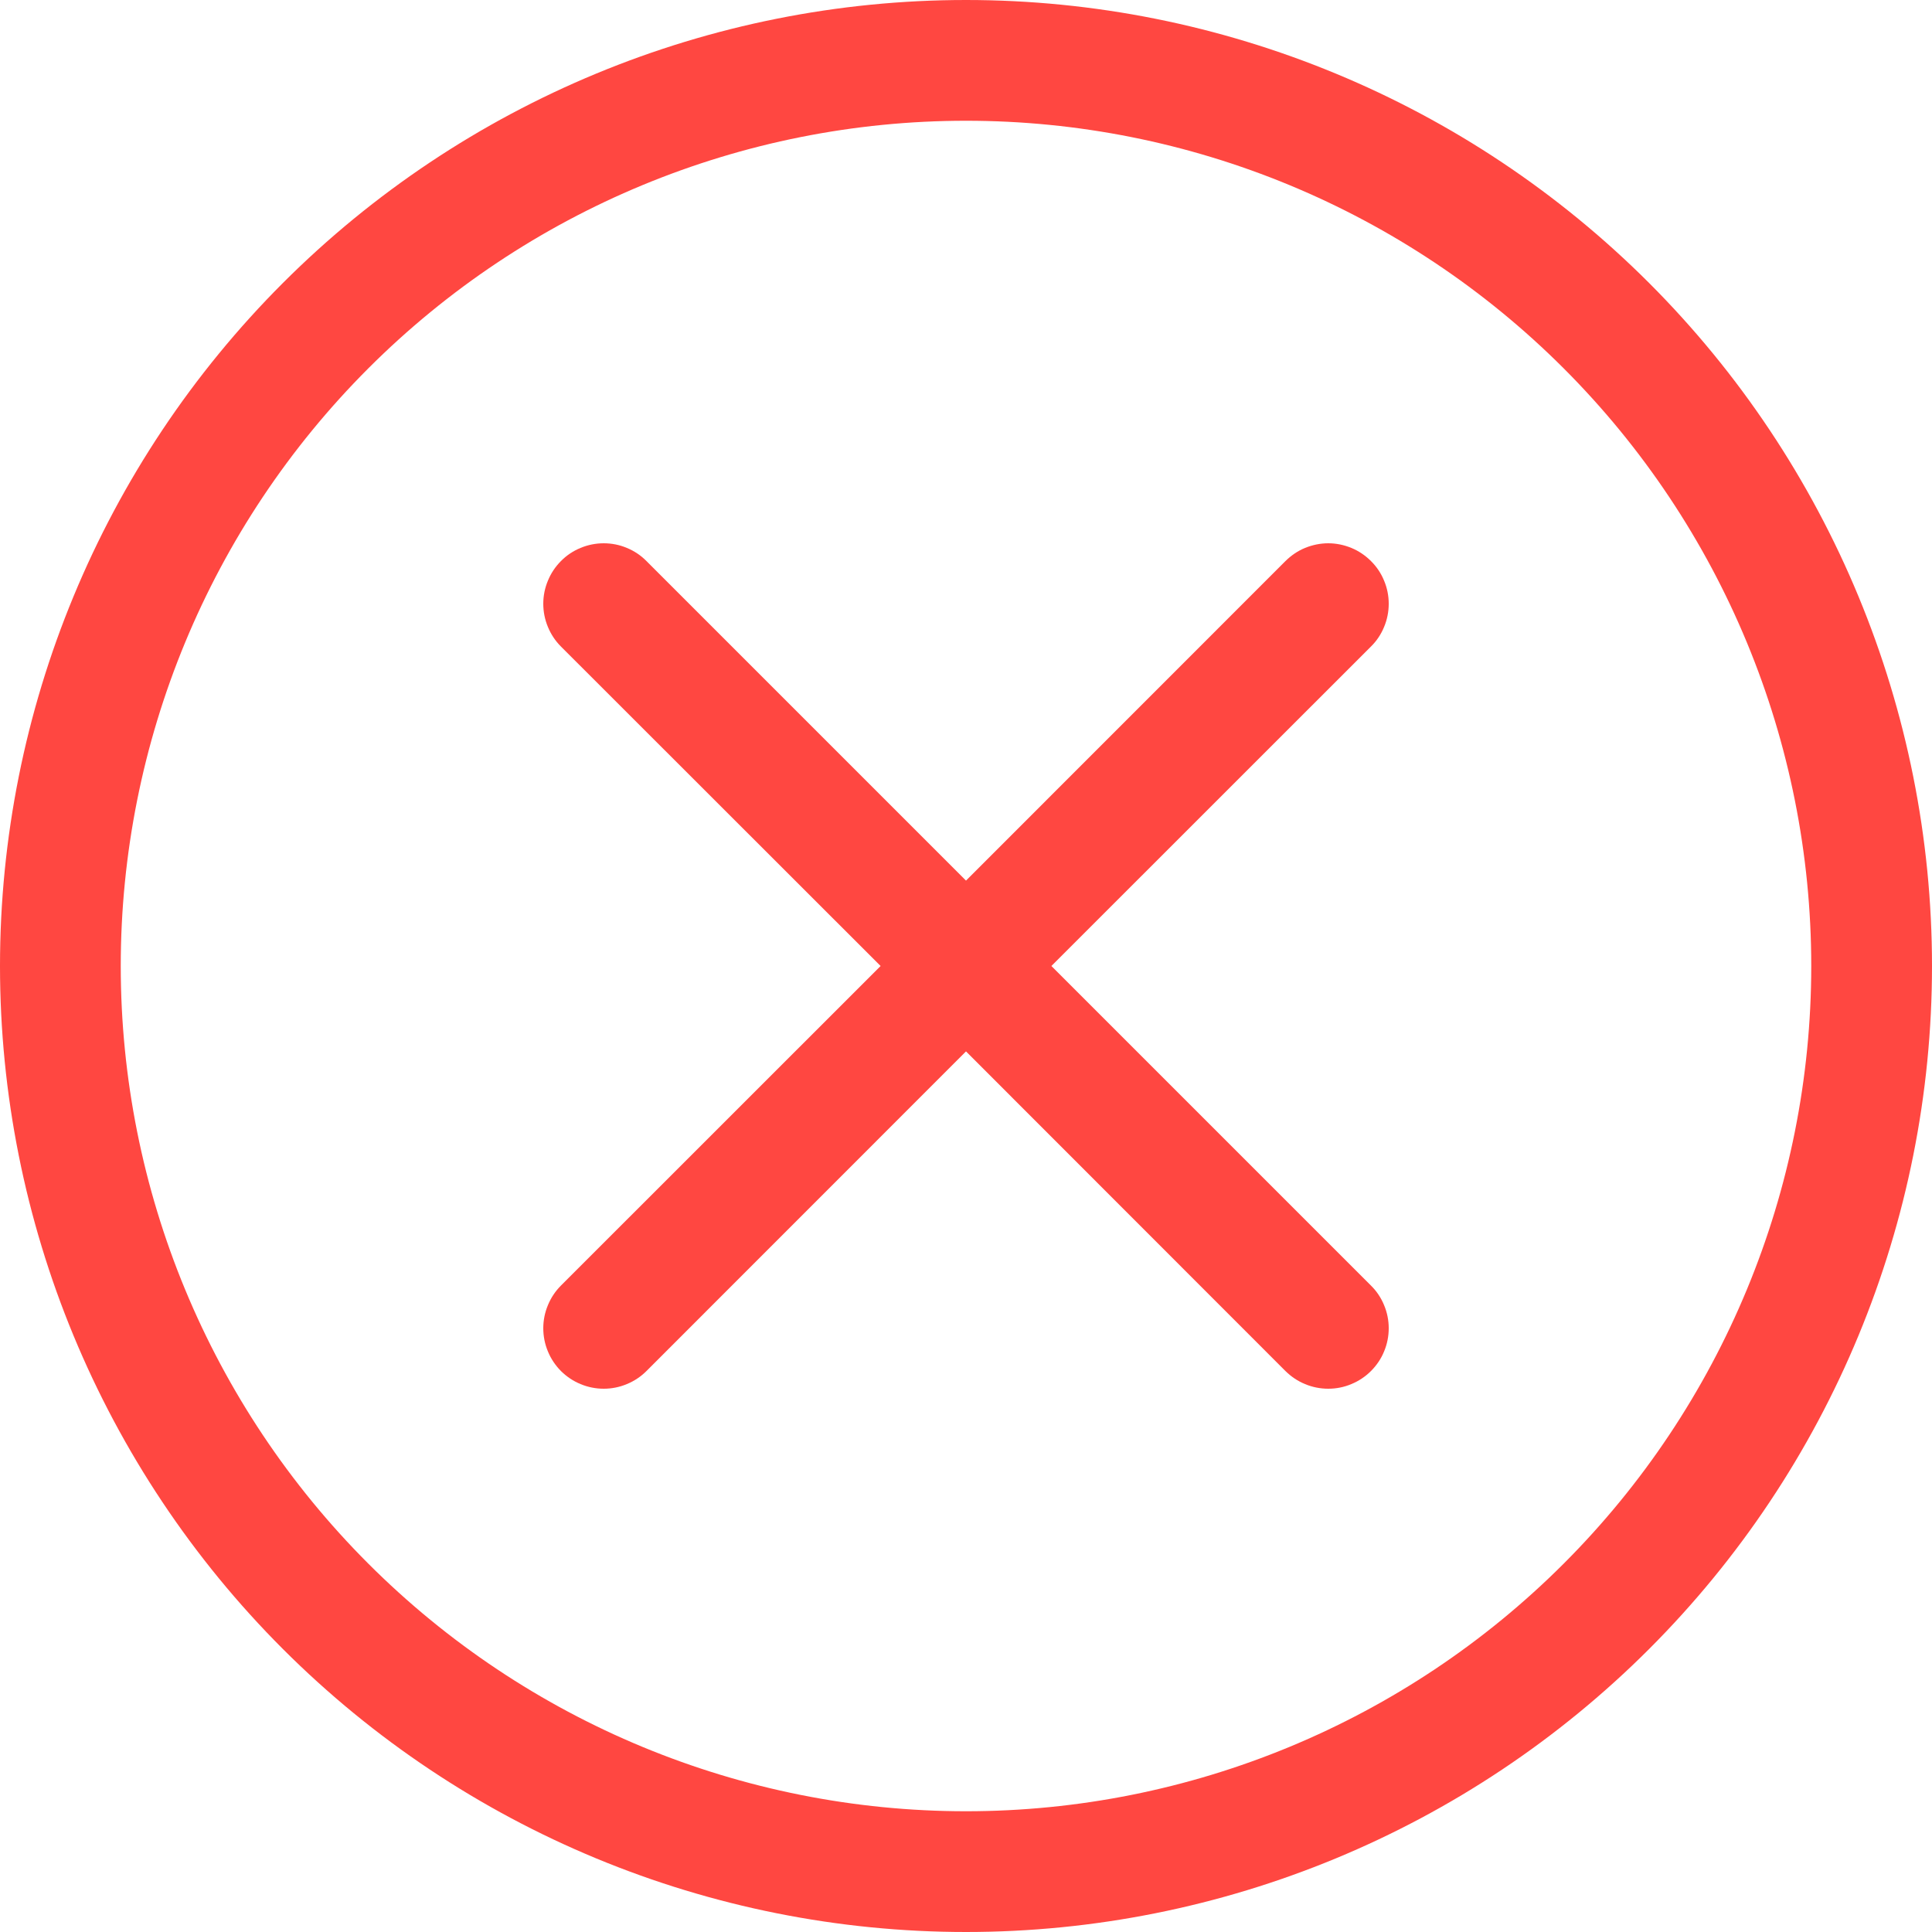 <svg width="20" height="20" viewBox="0 0 20 20" fill="none" xmlns="http://www.w3.org/2000/svg">
<g clip-path="url(#clip0_1934_2094)">
<path d="M10 18.75C7.679 18.75 5.454 17.828 3.813 16.187C2.172 14.546 1.25 12.321 1.25 10C1.25 7.679 2.172 5.454 3.813 3.813C5.454 2.172 7.679 1.25 10 1.25C12.321 1.25 14.546 2.172 16.187 3.813C17.828 5.454 18.75 7.679 18.75 10C18.75 12.321 17.828 14.546 16.187 16.187C14.546 17.828 12.321 18.75 10 18.75ZM10 20C12.652 20 15.196 18.946 17.071 17.071C18.946 15.196 20 12.652 20 10C20 7.348 18.946 4.804 17.071 2.929C15.196 1.054 12.652 0 10 0C7.348 0 4.804 1.054 2.929 2.929C1.054 4.804 0 7.348 0 10C0 12.652 1.054 15.196 2.929 17.071C4.804 18.946 7.348 20 10 20Z" fill="#FF4741"/>
<path d="M5.807 5.808C5.865 5.749 5.934 5.703 6.01 5.672C6.086 5.64 6.168 5.624 6.25 5.624C6.332 5.624 6.414 5.64 6.489 5.672C6.565 5.703 6.634 5.749 6.692 5.808L10 9.116L13.307 5.808C13.366 5.75 13.434 5.703 13.51 5.672C13.586 5.641 13.668 5.624 13.75 5.624C13.832 5.624 13.914 5.641 13.989 5.672C14.065 5.703 14.134 5.75 14.192 5.808C14.251 5.866 14.297 5.935 14.328 6.011C14.36 6.087 14.376 6.168 14.376 6.25C14.376 6.332 14.36 6.414 14.328 6.49C14.297 6.566 14.251 6.635 14.192 6.693L10.884 10L14.192 13.308C14.251 13.366 14.297 13.435 14.328 13.511C14.36 13.587 14.376 13.668 14.376 13.75C14.376 13.832 14.36 13.914 14.328 13.99C14.297 14.066 14.251 14.134 14.192 14.193C14.134 14.251 14.065 14.297 13.989 14.328C13.914 14.36 13.832 14.376 13.75 14.376C13.668 14.376 13.586 14.36 13.51 14.328C13.434 14.297 13.366 14.251 13.307 14.193L10 10.884L6.692 14.193C6.634 14.251 6.565 14.297 6.489 14.328C6.413 14.36 6.332 14.376 6.25 14.376C6.168 14.376 6.086 14.36 6.01 14.328C5.934 14.297 5.866 14.251 5.807 14.193C5.749 14.134 5.703 14.066 5.672 13.99C5.64 13.914 5.624 13.832 5.624 13.75C5.624 13.668 5.64 13.587 5.672 13.511C5.703 13.435 5.749 13.366 5.807 13.308L9.116 10L5.807 6.693C5.749 6.635 5.703 6.566 5.672 6.49C5.64 6.414 5.624 6.332 5.624 6.25C5.624 6.168 5.64 6.087 5.672 6.011C5.703 5.935 5.749 5.866 5.807 5.808Z" fill="#FF4741"/>
</g>
<defs>
<clipPath id="clip0_1934_2094">
<rect width="20" height="20" fill="white"/>
</clipPath>
</defs>
</svg>
